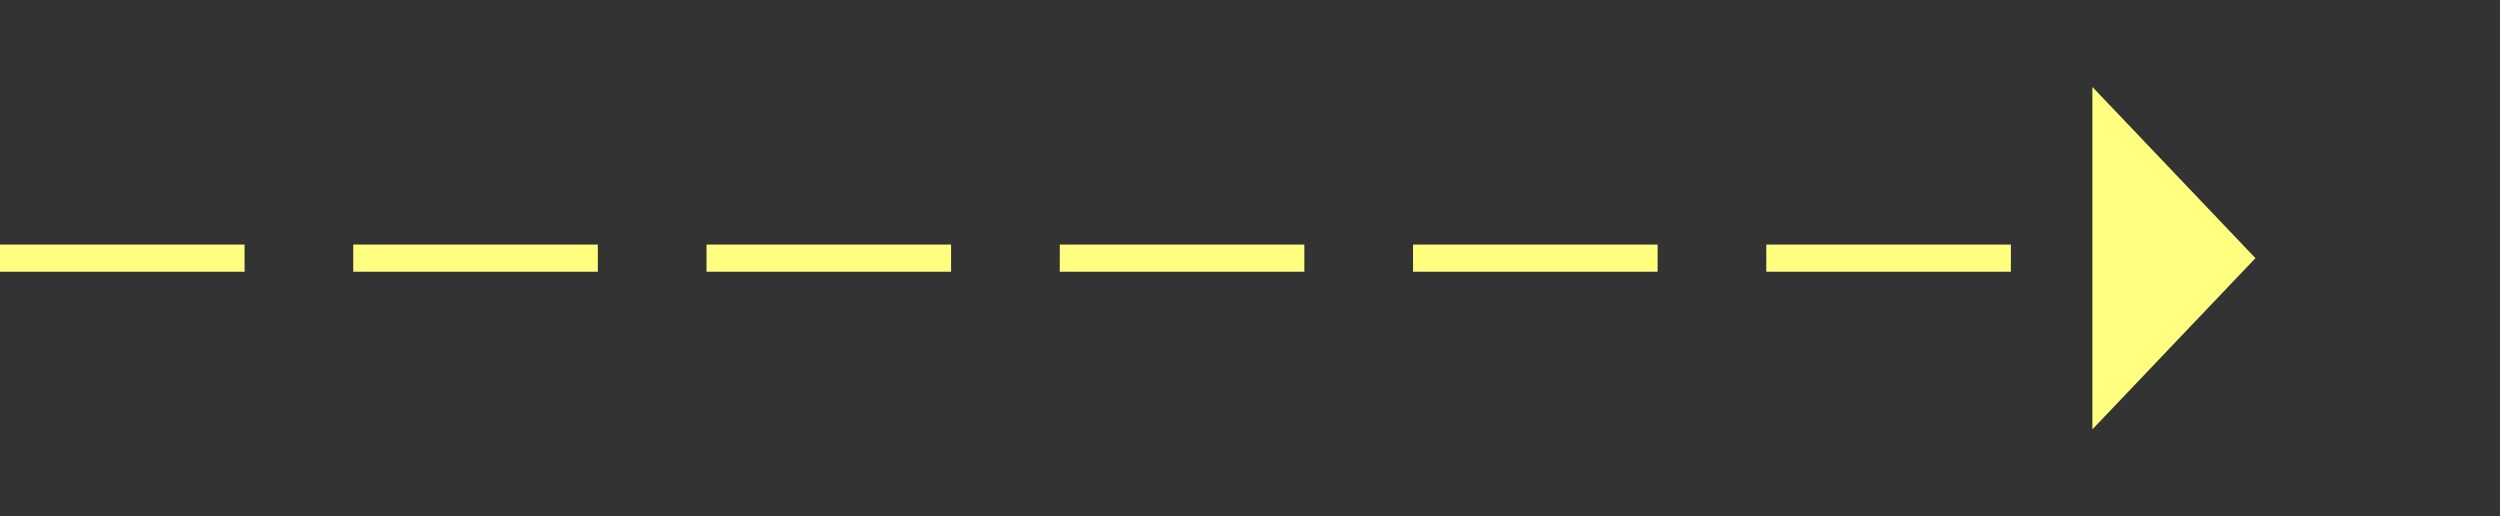 ﻿<?xml version="1.0" encoding="utf-8"?>
<svg version="1.1" xmlns:xlink="http://www.w3.org/1999/xlink" width="92px" height="19px" xmlns="http://www.w3.org/2000/svg">
  <rect width="100%" height="100%" fill="#333333" stroke="none"/>
  <g transform="matrix(1 0 0 1 -482 -10387 )">
    <path d="M 559 10402.8  L 565 10396.5  L 559 10390.2  L 559 10402.8  Z " fill-rule="nonzero" fill="#ffff80" stroke="none" />
    <path d="M 482 10396.5  L 560 10396.5  " stroke-width="1" stroke-dasharray="9,4" stroke="#ffff80" fill="none" />
  </g>
</svg>